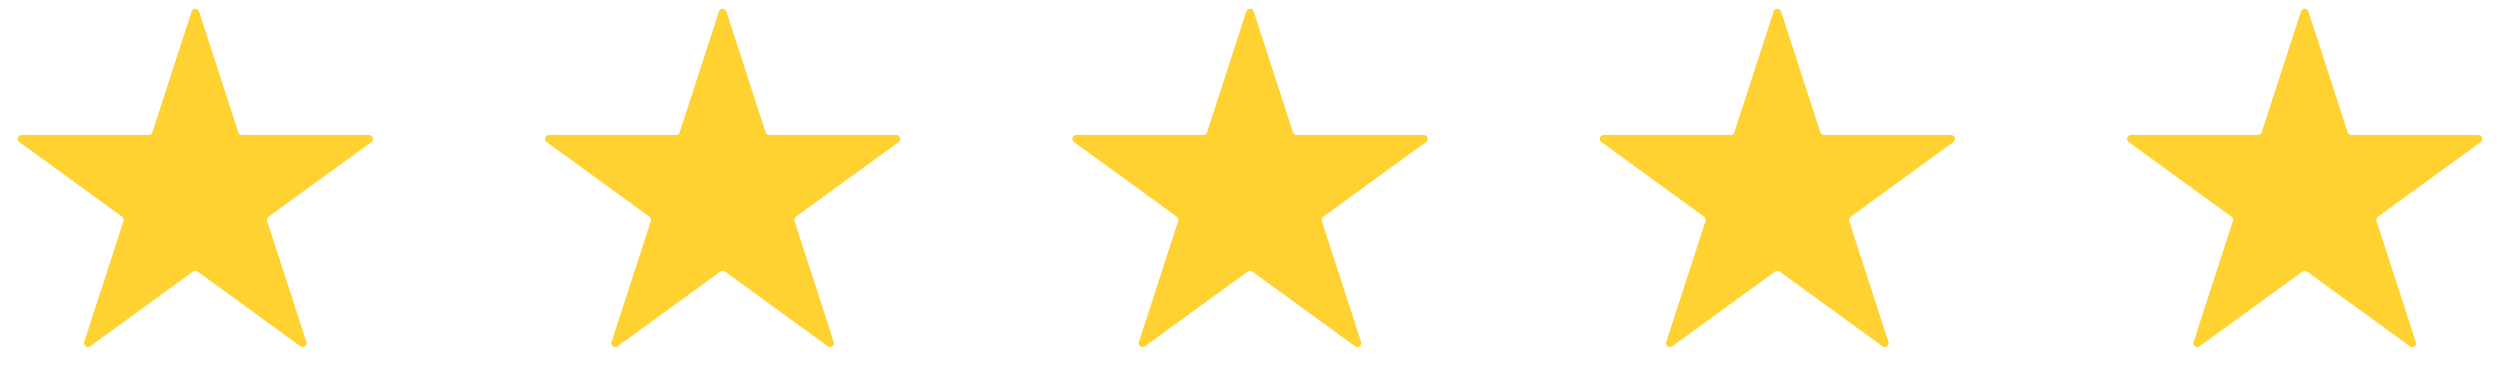 <svg width="128" height="20" viewBox="0 0 128 20" fill="none" xmlns="http://www.w3.org/2000/svg">
<path d="M9.81 0.585C9.87 0.401 10.13 0.401 10.19 0.585L12.2 6.772C12.227 6.854 12.304 6.91 12.39 6.91H18.895C19.089 6.91 19.169 7.158 19.013 7.272L13.75 11.095C13.68 11.146 13.651 11.236 13.678 11.319L15.688 17.505C15.748 17.689 15.537 17.842 15.38 17.728L10.118 13.905C10.047 13.854 9.953 13.854 9.882 13.905L4.62 17.728C4.463 17.842 4.252 17.689 4.312 17.505L6.322 11.319C6.349 11.236 6.32 11.146 6.25 11.095L0.987 7.272C0.831 7.158 0.911 6.91 1.105 6.91H7.61C7.696 6.91 7.773 6.854 7.8 6.772L9.81 0.585Z" fill="#FFD231"/>
<path d="M36.81 0.585C36.87 0.401 37.13 0.401 37.19 0.585L39.2 6.772C39.227 6.854 39.304 6.91 39.39 6.91H45.895C46.089 6.91 46.169 7.158 46.013 7.272L40.75 11.095C40.68 11.146 40.651 11.236 40.678 11.319L42.688 17.505C42.748 17.689 42.537 17.842 42.38 17.728L37.118 13.905C37.047 13.854 36.953 13.854 36.882 13.905L31.62 17.728C31.463 17.842 31.253 17.689 31.312 17.505L33.322 11.319C33.349 11.236 33.32 11.146 33.25 11.095L27.987 7.272C27.831 7.158 27.911 6.91 28.105 6.91H34.61C34.696 6.91 34.773 6.854 34.8 6.772L36.81 0.585Z" fill="#FFD231"/>
<path d="M63.81 0.585C63.87 0.401 64.13 0.401 64.19 0.585L66.2 6.772C66.227 6.854 66.304 6.91 66.39 6.91H72.895C73.089 6.91 73.169 7.158 73.013 7.272L67.75 11.095C67.68 11.146 67.651 11.236 67.678 11.319L69.688 17.505C69.748 17.689 69.537 17.842 69.38 17.728L64.118 13.905C64.047 13.854 63.953 13.854 63.882 13.905L58.62 17.728C58.463 17.842 58.252 17.689 58.312 17.505L60.322 11.319C60.349 11.236 60.32 11.146 60.25 11.095L54.987 7.272C54.831 7.158 54.911 6.91 55.105 6.91H61.61C61.696 6.91 61.773 6.854 61.8 6.772L63.81 0.585Z" fill="#FFD231"/>
<path d="M90.81 0.585C90.87 0.401 91.13 0.401 91.19 0.585L93.2 6.772C93.227 6.854 93.304 6.91 93.39 6.91H99.895C100.089 6.91 100.169 7.158 100.013 7.272L94.75 11.095C94.68 11.146 94.651 11.236 94.678 11.319L96.688 17.505C96.748 17.689 96.537 17.842 96.38 17.728L91.118 13.905C91.047 13.854 90.953 13.854 90.882 13.905L85.62 17.728C85.463 17.842 85.252 17.689 85.312 17.505L87.322 11.319C87.349 11.236 87.32 11.146 87.25 11.095L81.987 7.272C81.831 7.158 81.911 6.91 82.105 6.91H88.61C88.696 6.91 88.773 6.854 88.8 6.772L90.81 0.585Z" fill="#FFD231"/>
<path d="M117.81 0.585C117.87 0.401 118.13 0.401 118.19 0.585L120.2 6.772C120.227 6.854 120.304 6.91 120.39 6.91H126.895C127.089 6.91 127.169 7.158 127.013 7.272L121.75 11.095C121.68 11.146 121.651 11.236 121.678 11.319L123.688 17.505C123.748 17.689 123.537 17.842 123.38 17.728L118.118 13.905C118.047 13.854 117.953 13.854 117.882 13.905L112.62 17.728C112.463 17.842 112.252 17.689 112.312 17.505L114.322 11.319C114.349 11.236 114.32 11.146 114.25 11.095L108.987 7.272C108.831 7.158 108.911 6.91 109.105 6.91H115.61C115.696 6.91 115.773 6.854 115.8 6.772L117.81 0.585Z" fill="#FFD231"/>
</svg>

